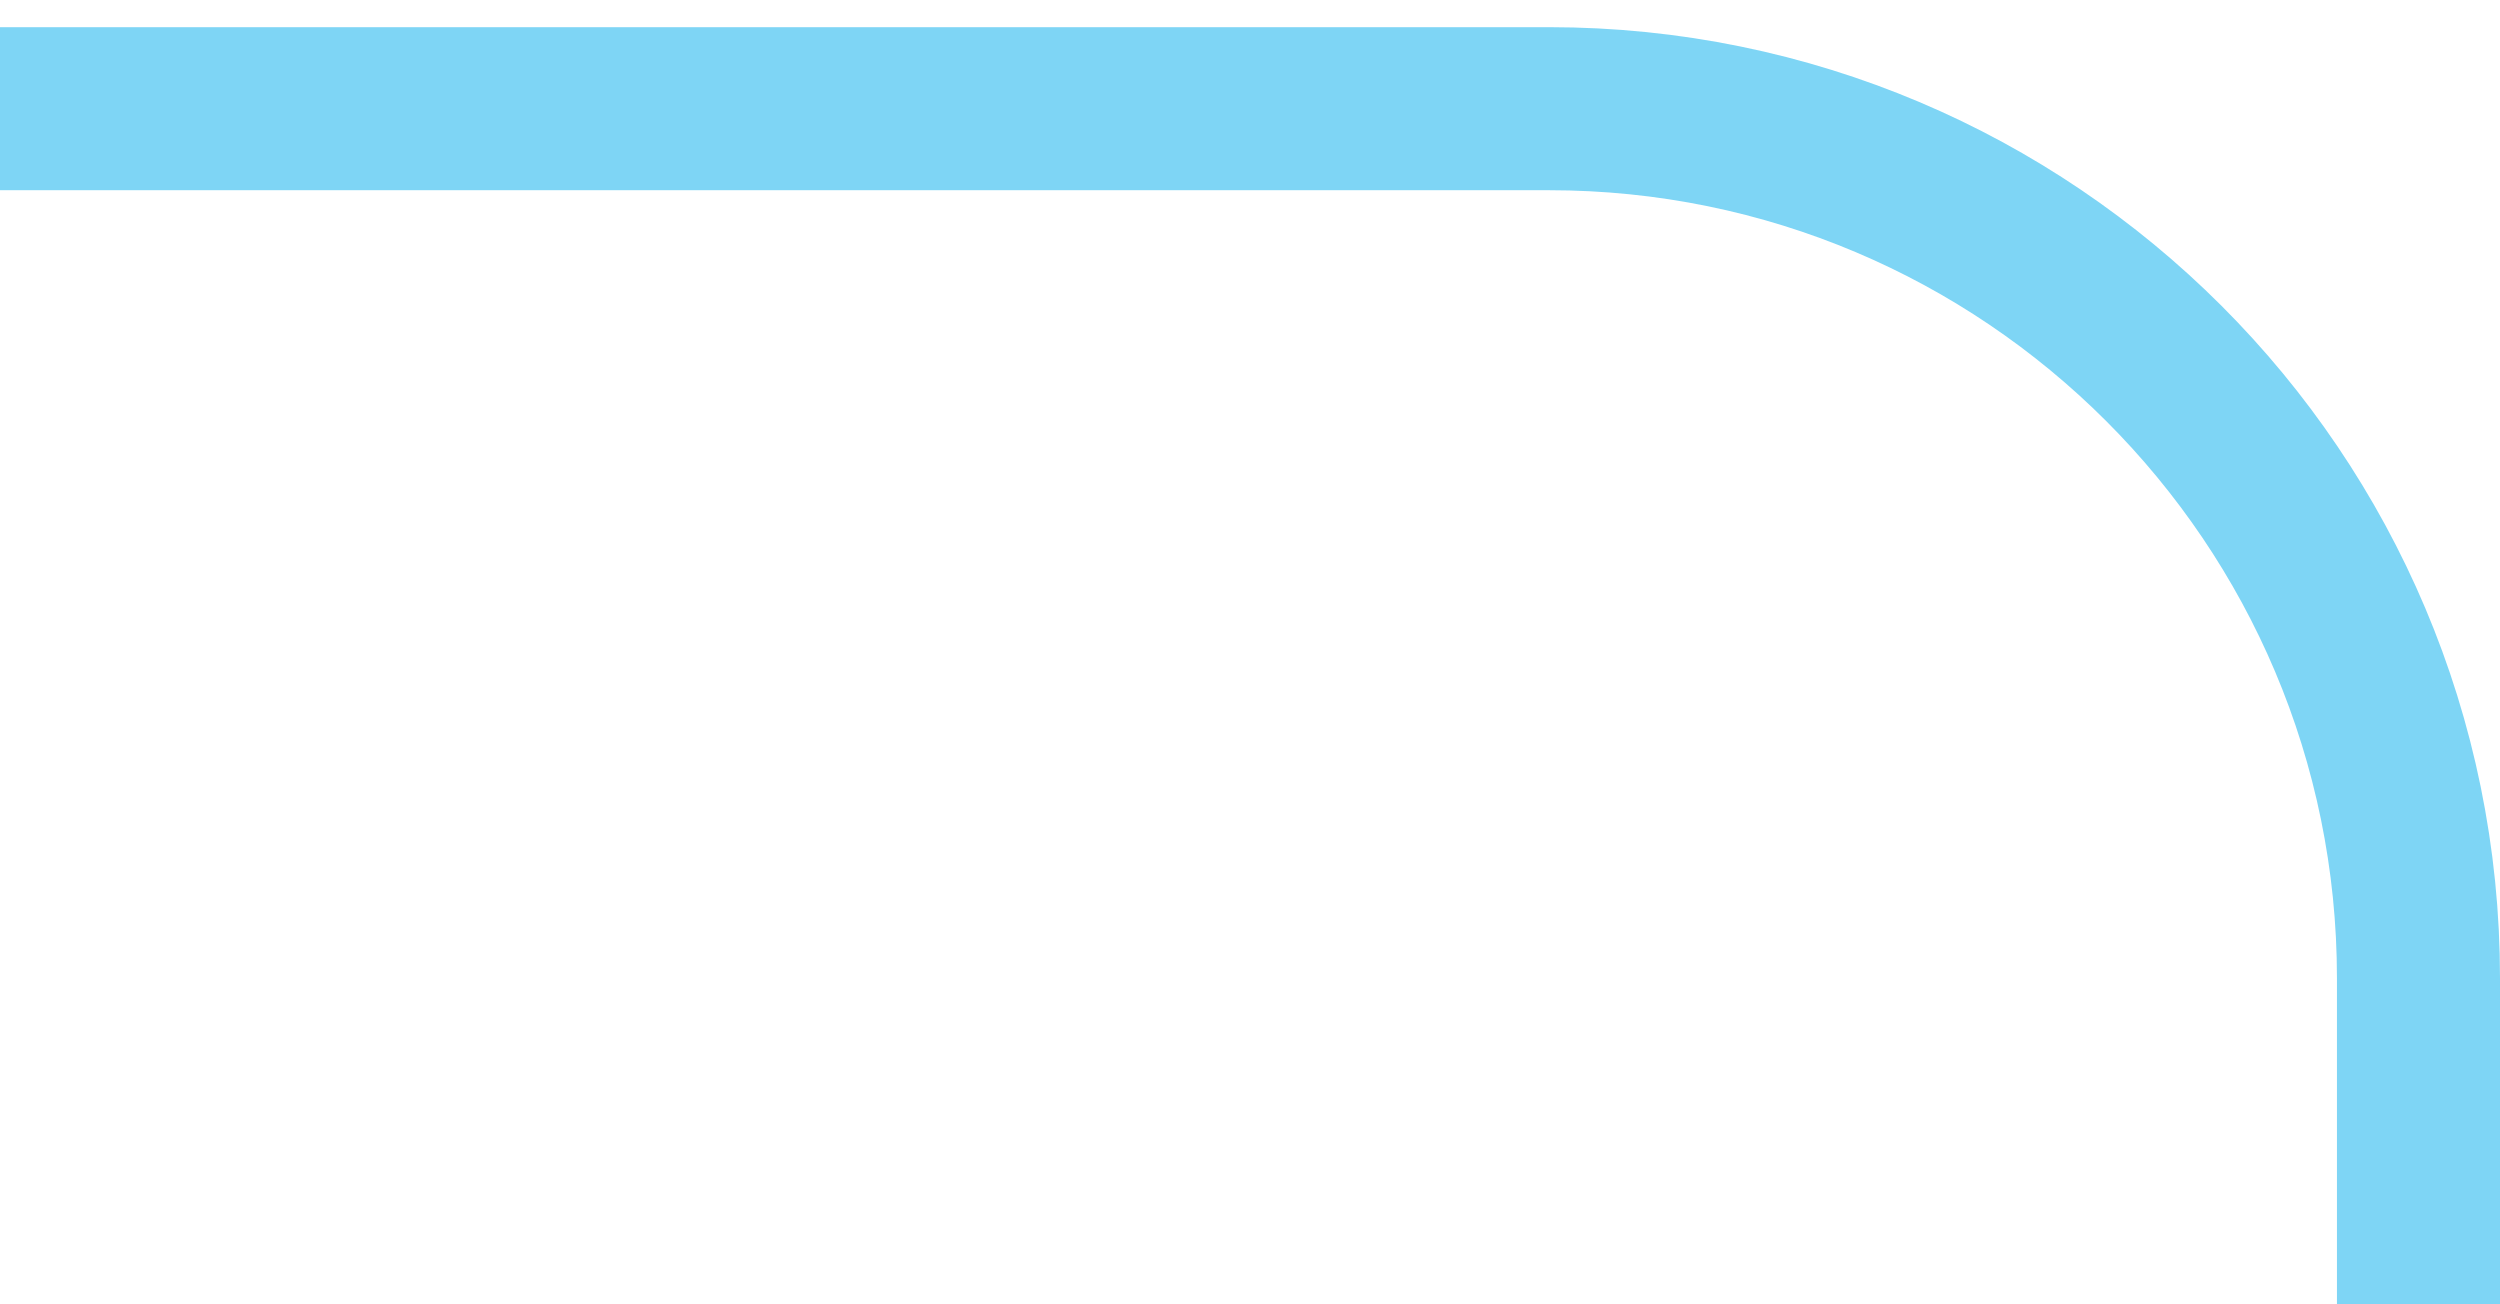 <?xml version="1.0" encoding="UTF-8"?>
<svg width="46px" height="24px" viewBox="0 0 46 24" version="1.1" xmlns="http://www.w3.org/2000/svg" xmlns:xlink="http://www.w3.org/1999/xlink">
    <title>Path 3 Copy 11@1.5x</title>
    <g id="01-Add-On" stroke="none" stroke-width="1" fill="none" fill-rule="evenodd">
        <g id="Add-On-4" transform="translate(-267, -601)" stroke="#7ED5F5" stroke-width="3">
            <g id="Group-4" transform="translate(43, 585)">
                <path d="M268.5,18 L240,18 C231.163,18 224,25.163 224,34 L224,40 L224,40" id="Path-3-Copy-11" transform="translate(246.25, 29) scale(-1, 1) translate(-246.25, -29) "></path>
            </g>
        </g>
    </g>
</svg>